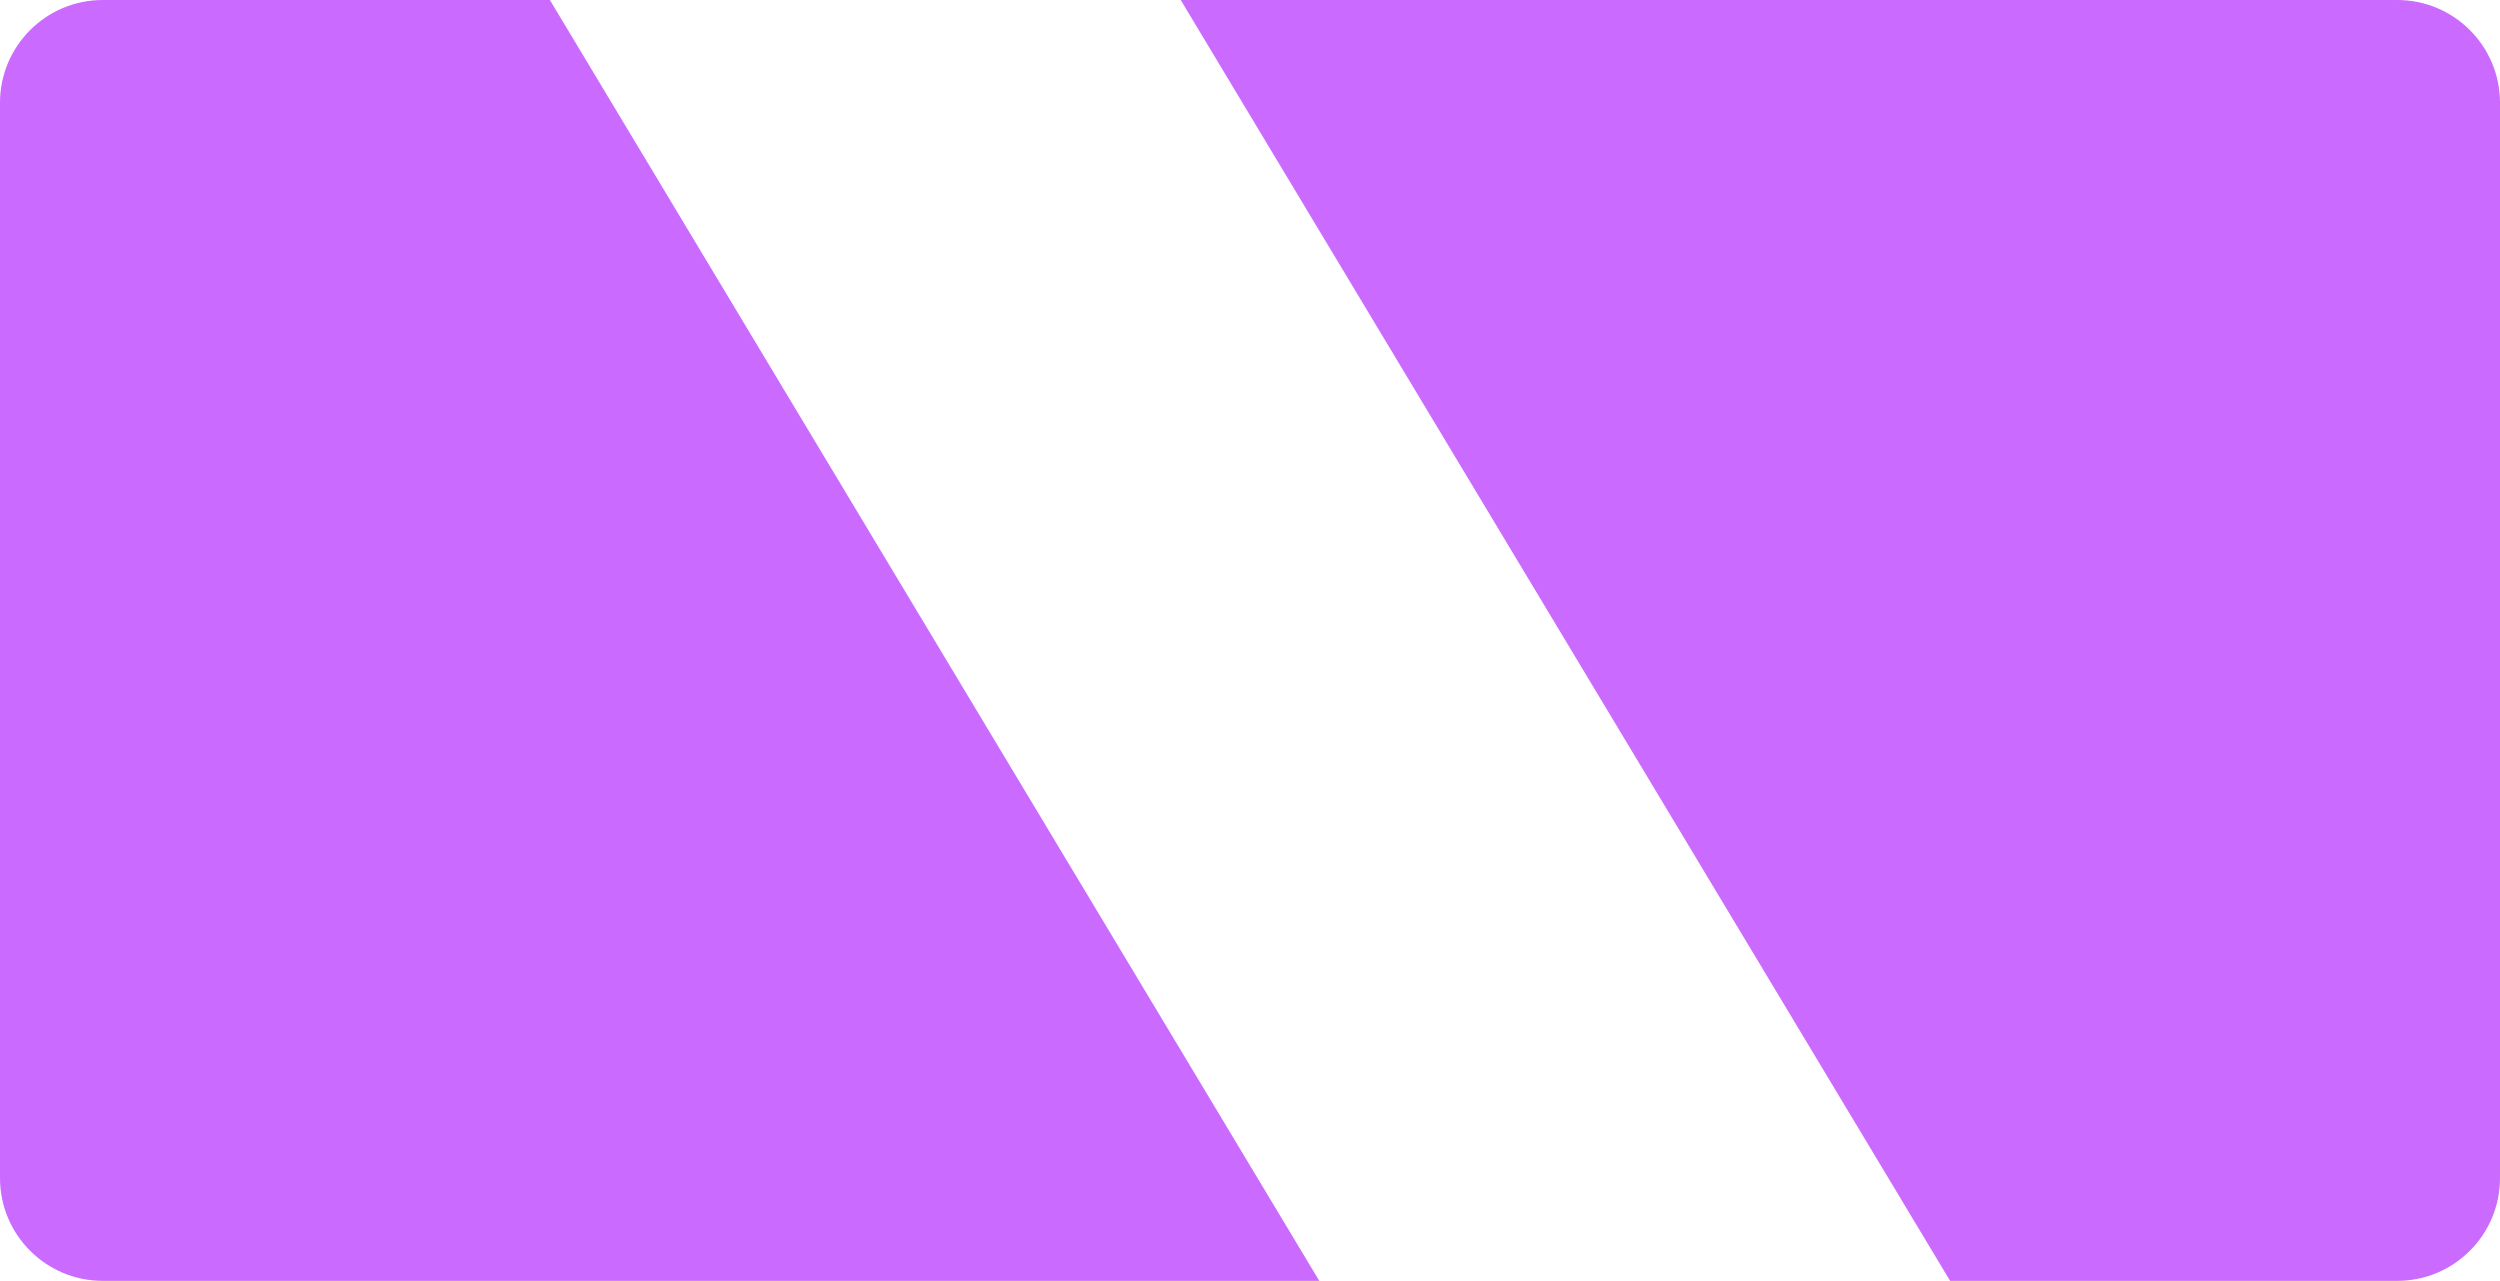 <svg width="100%" height="100%" viewBox="0 0 162 83" version="1.1" xmlns="http://www.w3.org/2000/svg" xmlns:xlink="http://www.w3.org/1999/xlink">

    <g transform="translate(76, 0)" fill="#CA6AFF">
        <path d="M79.338,0 L0.511,0 L50.367,83 L79.338,83 C83.017,83 86,80.017 86,76.338 L86,6.662 C86,2.983 83.017,0 79.338,0"></path>
        <animateTransform class="logo-anim" begin="indefinite" calcMode="spline" keyTimes="0;1" keySplines=".42 0 1 1" attributeName="transform" type="translate" dur="200ms" fill="freeze" to="70, 0"/>
    </g>

    <g fill="#CA6AFF">
        <path d="M35.633,0 L6.662,0 C2.983,0 -0,2.983 -0,6.662 L-0,76.338 C-0,80.017 2.983,83 6.662,83 L85.489,83 L35.633,0 Z" id="Fill-4">
        </path>

        <animateTransform class="logo-anim" begin="indefinite" calcMode="spline" keyTimes="0;1" keySplines=".42 0 1 1" attributeName="transform" type="translate" dur="200ms" fill="freeze" to="6, 0"/>
    </g>

</svg>
